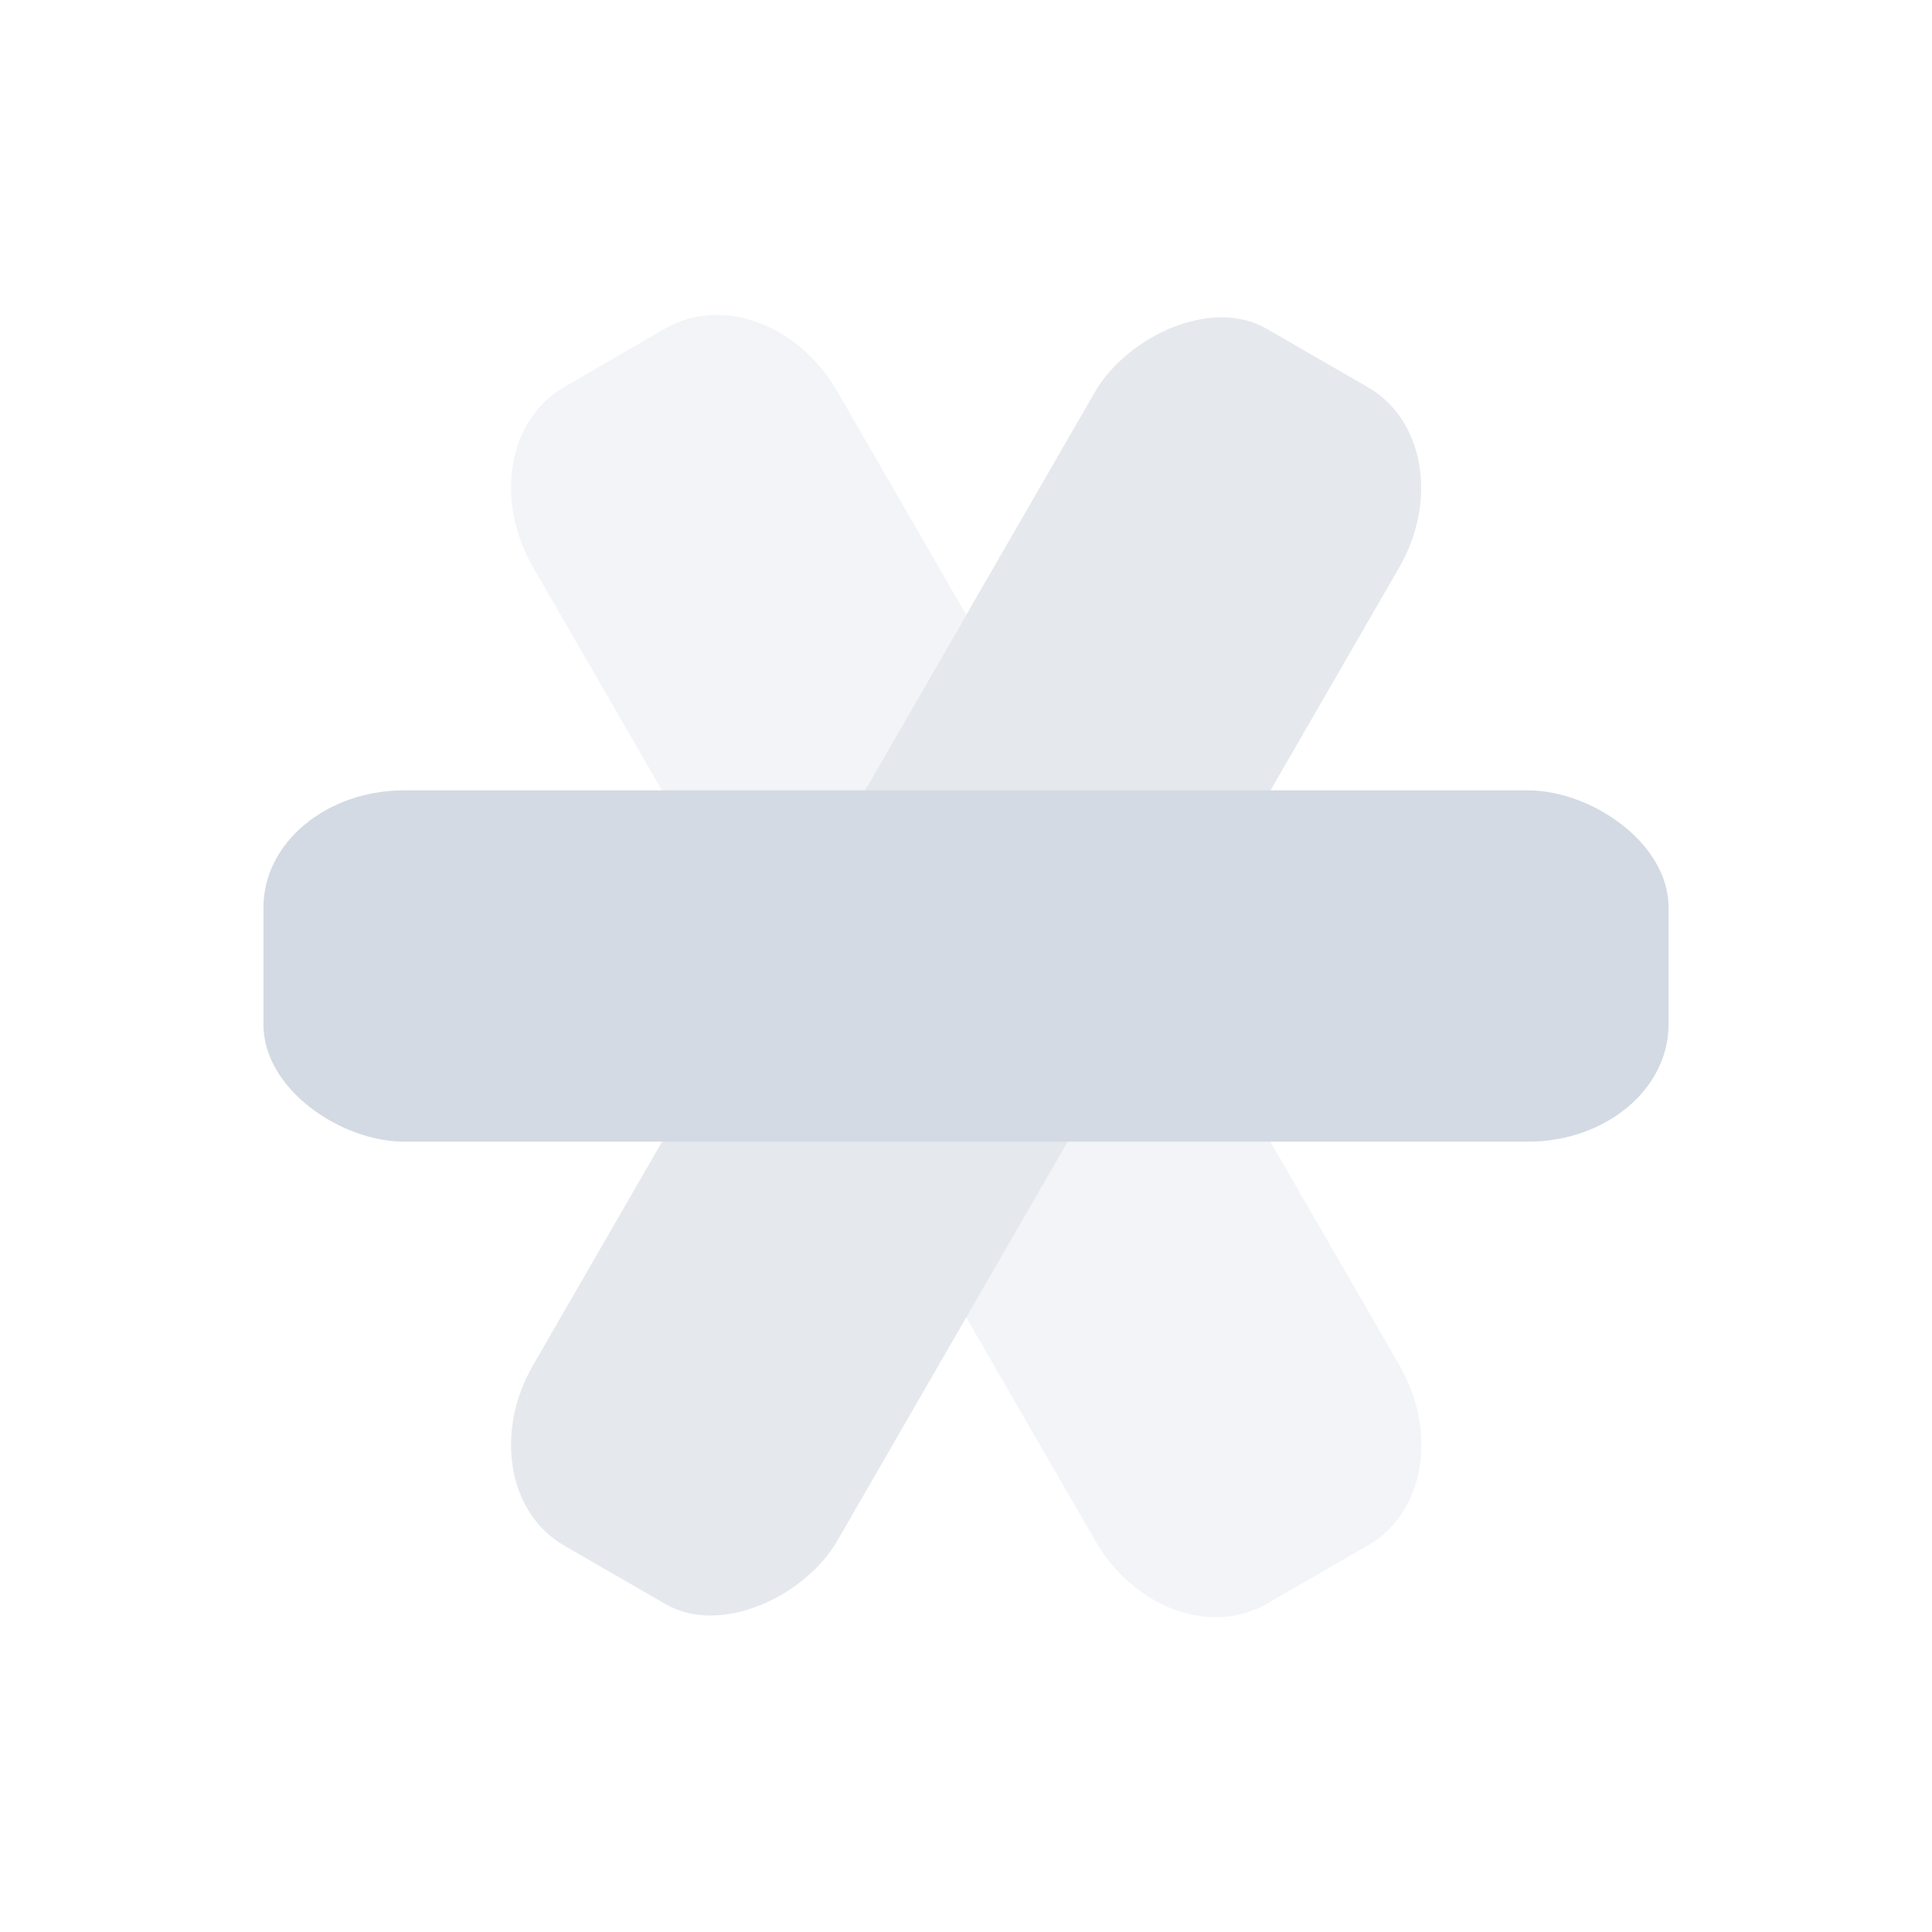 <svg xmlns="http://www.w3.org/2000/svg" id="svg2" width="22" height="22" version="1.1" viewBox="0 0 22 22">
<defs id="defs81">
  <style id="current-color-scheme" type="text/css">
   .ColorScheme-Text { color:#d3dae3; } .ColorScheme-Highlight { color:#3465a4; } .ColorScheme-ButtonBackground { color:#d3dae3; }
  </style>
 </defs>
 <g id="ring-kde">
  <rect id="rect4142" width="22" height="22" x="0" y="0" style="opacity:0.001;fill:#000000"/>
  <path id="rect4" d="M 8.094 3.588 C 7.915 3.598 7.74 3.646 7.58 3.738 L 6.426 4.406 C 5.786 4.775 5.627 5.691 6.07 6.459 L 8.693 11 L 11.002 7 L 9.535 4.459 C 9.203 3.883 8.629 3.558 8.094 3.588 z M 13.311 11 L 11.002 15 L 12.471 17.543 C 12.914 18.311 13.786 18.631 14.426 18.262 L 15.58 17.596 C 16.22 17.226 16.377 16.311 15.934 15.543 L 13.311 11 z" style="opacity:0.3;fill:currentColor" class="ColorScheme-Text"/>
  <rect id="rect6" width="4" height="16" x="-17.03" y="-3.97" rx="1.333" ry="1.6" transform="matrix(-0.866,-0.5,-0.5,0.866,0,0)" style="opacity:0.6;fill:currentColor" class="ColorScheme-Text"/>
  <rect id="rect8" width="4" height="16" x="-13" y="-19" rx="1.333" ry="1.6" transform="matrix(0,-1,-1,0,0,0)" style="fill:currentColor" class="ColorScheme-Text"/>
 </g>
</svg>
